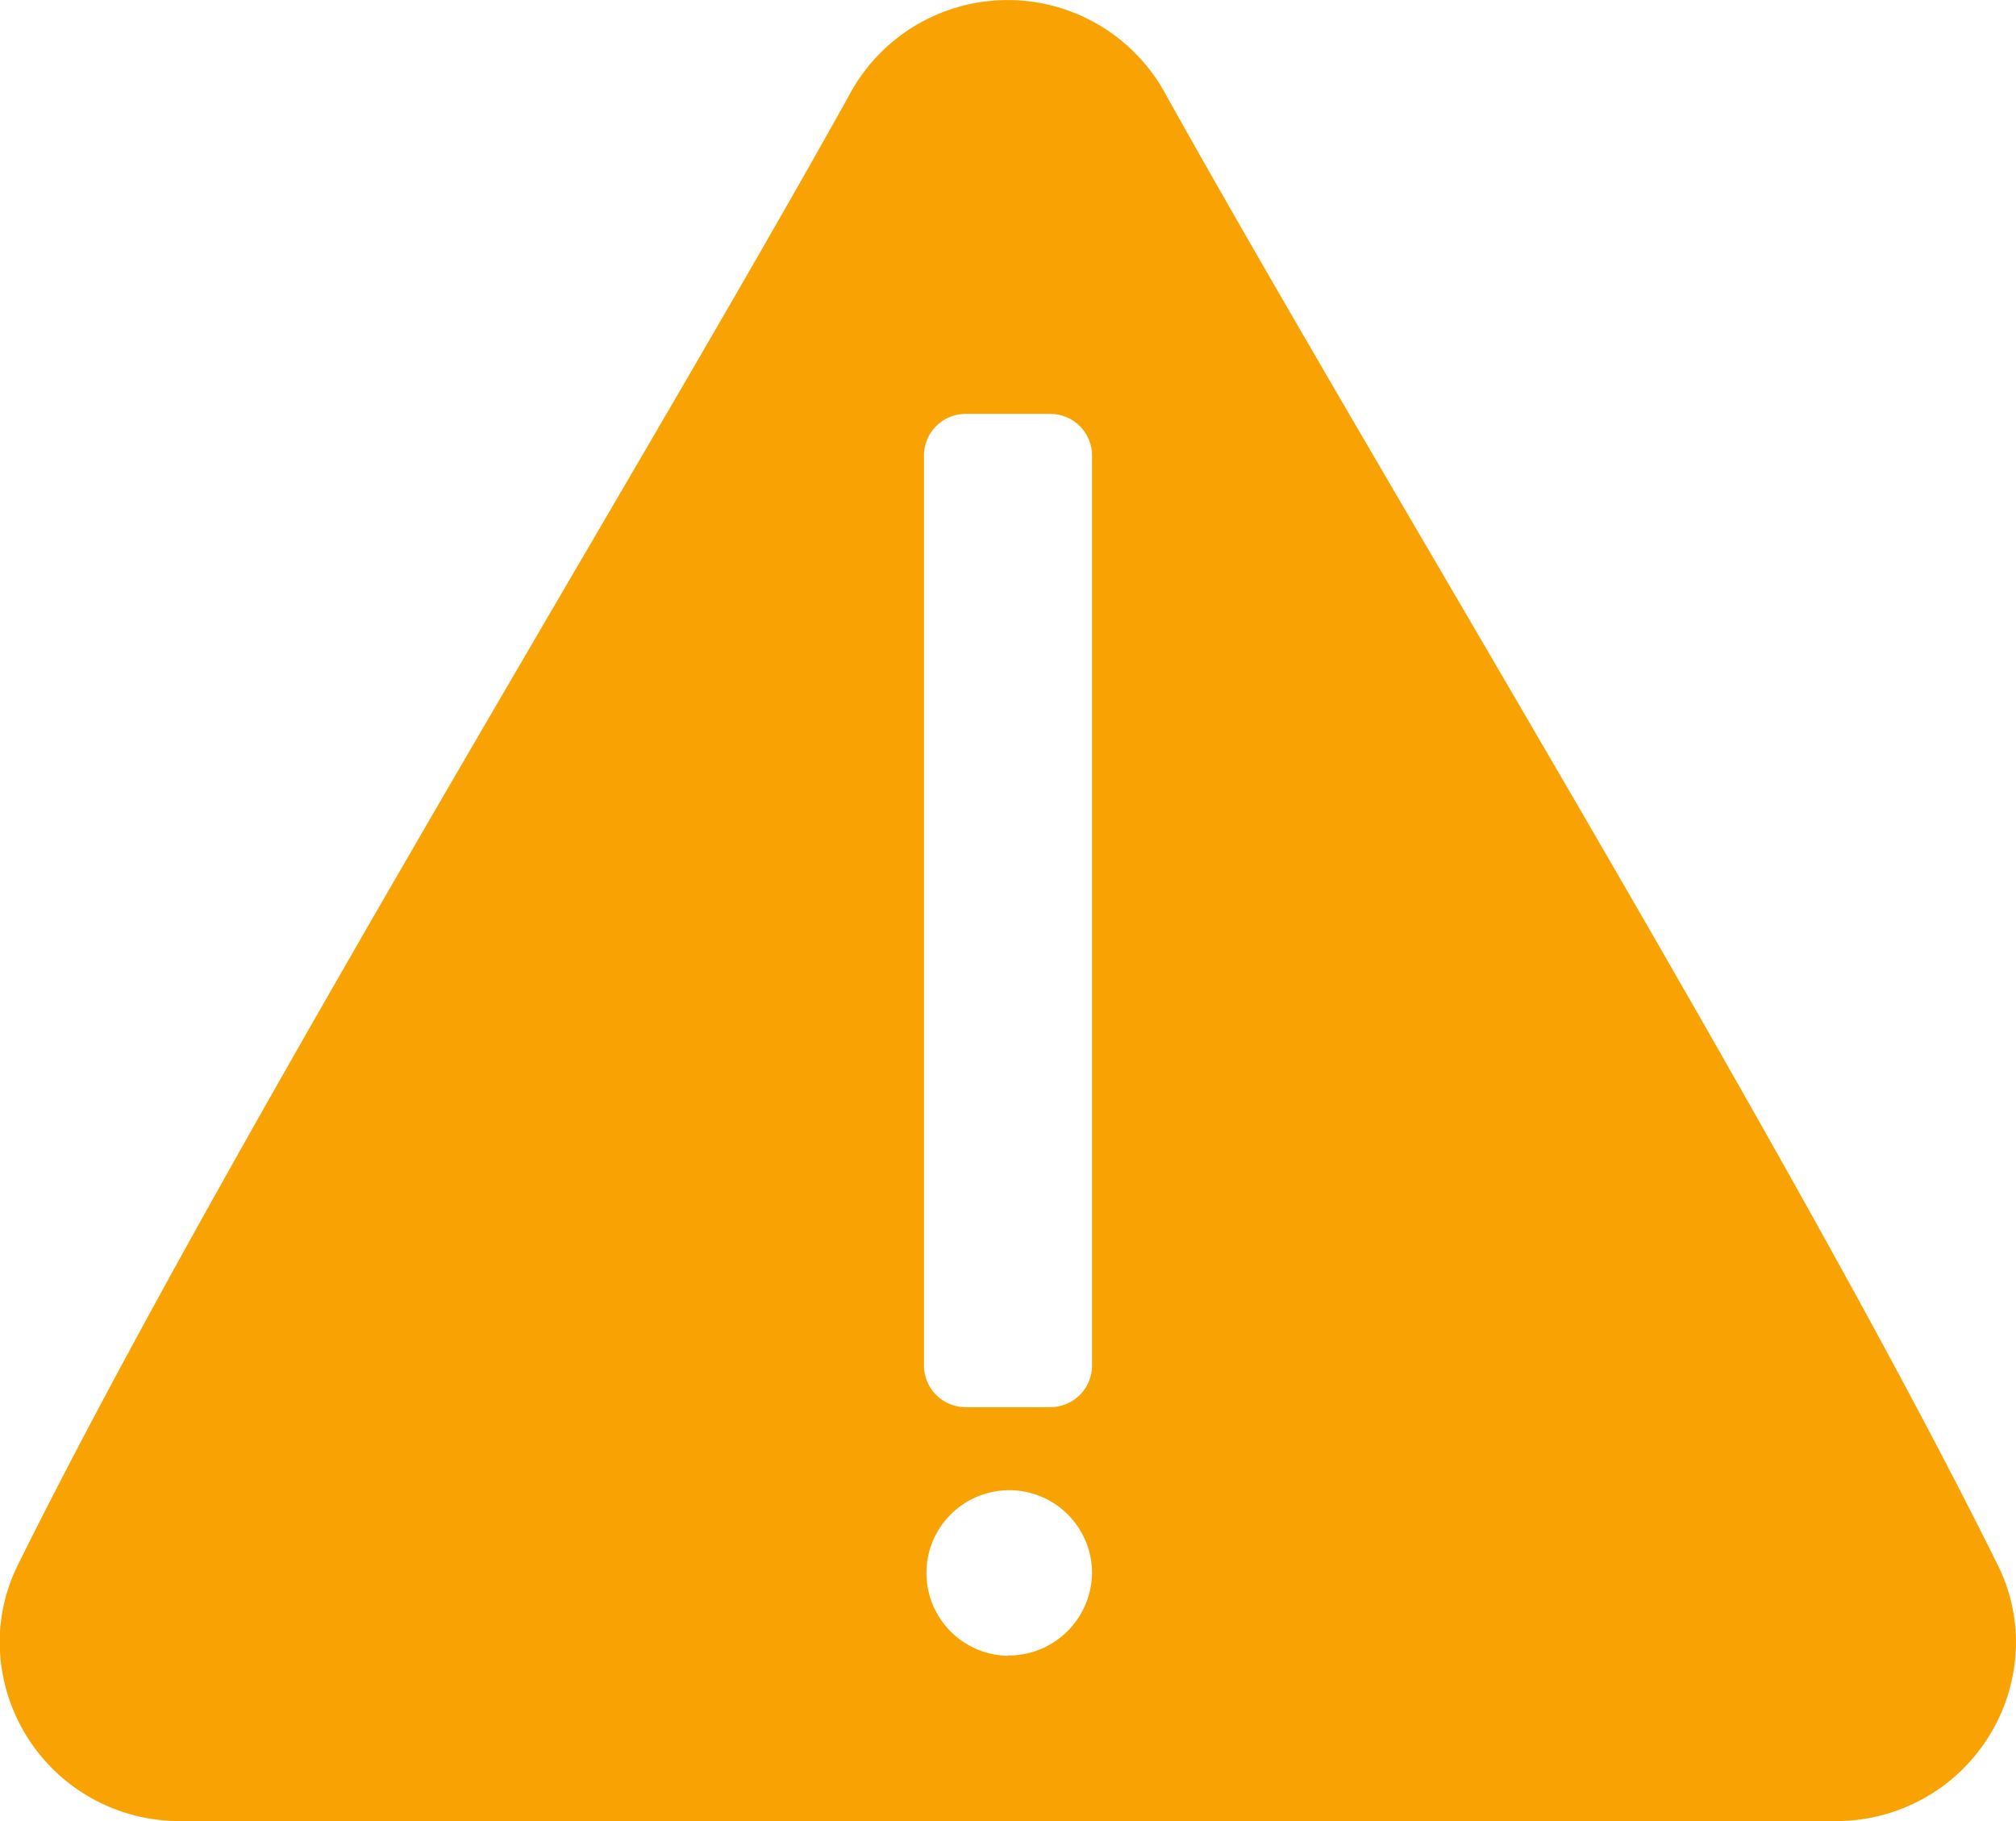 <svg xmlns="http://www.w3.org/2000/svg" width="31" height="28" viewBox="0 0 31 28">
  <defs>
    <style>
      .cls-1 {
        fill: #f8a303;
        fill-rule: evenodd;
      }
    </style>
  </defs>
  <path class="cls-1" d="M433.717,826.059h0c-2.064-4.171-5.524-10.087-8.576-15.307-1.6-2.732-3.105-5.311-4.2-7.272a2.762,2.762,0,0,0-4.892,0c-1.091,1.962-2.6,4.544-4.2,7.278-3.05,5.218-6.508,11.132-8.572,15.3a2.679,2.679,0,0,0-.282,1.194A2.761,2.761,0,0,0,405.769,830h25.462A2.761,2.761,0,0,0,434,827.253,2.667,2.667,0,0,0,433.717,826.059Zm-15.217,1.4a1.273,1.273,0,1,1,1.292-1.273A1.284,1.284,0,0,1,418.5,827.455ZM419.792,823a0.641,0.641,0,0,1-.646.636h-1.292a0.641,0.641,0,0,1-.646-0.636V809a0.641,0.641,0,0,1,.646-0.636h1.292a0.641,0.641,0,0,1,.646.636v14Z" transform="translate(-403 -802)"/>
</svg>
